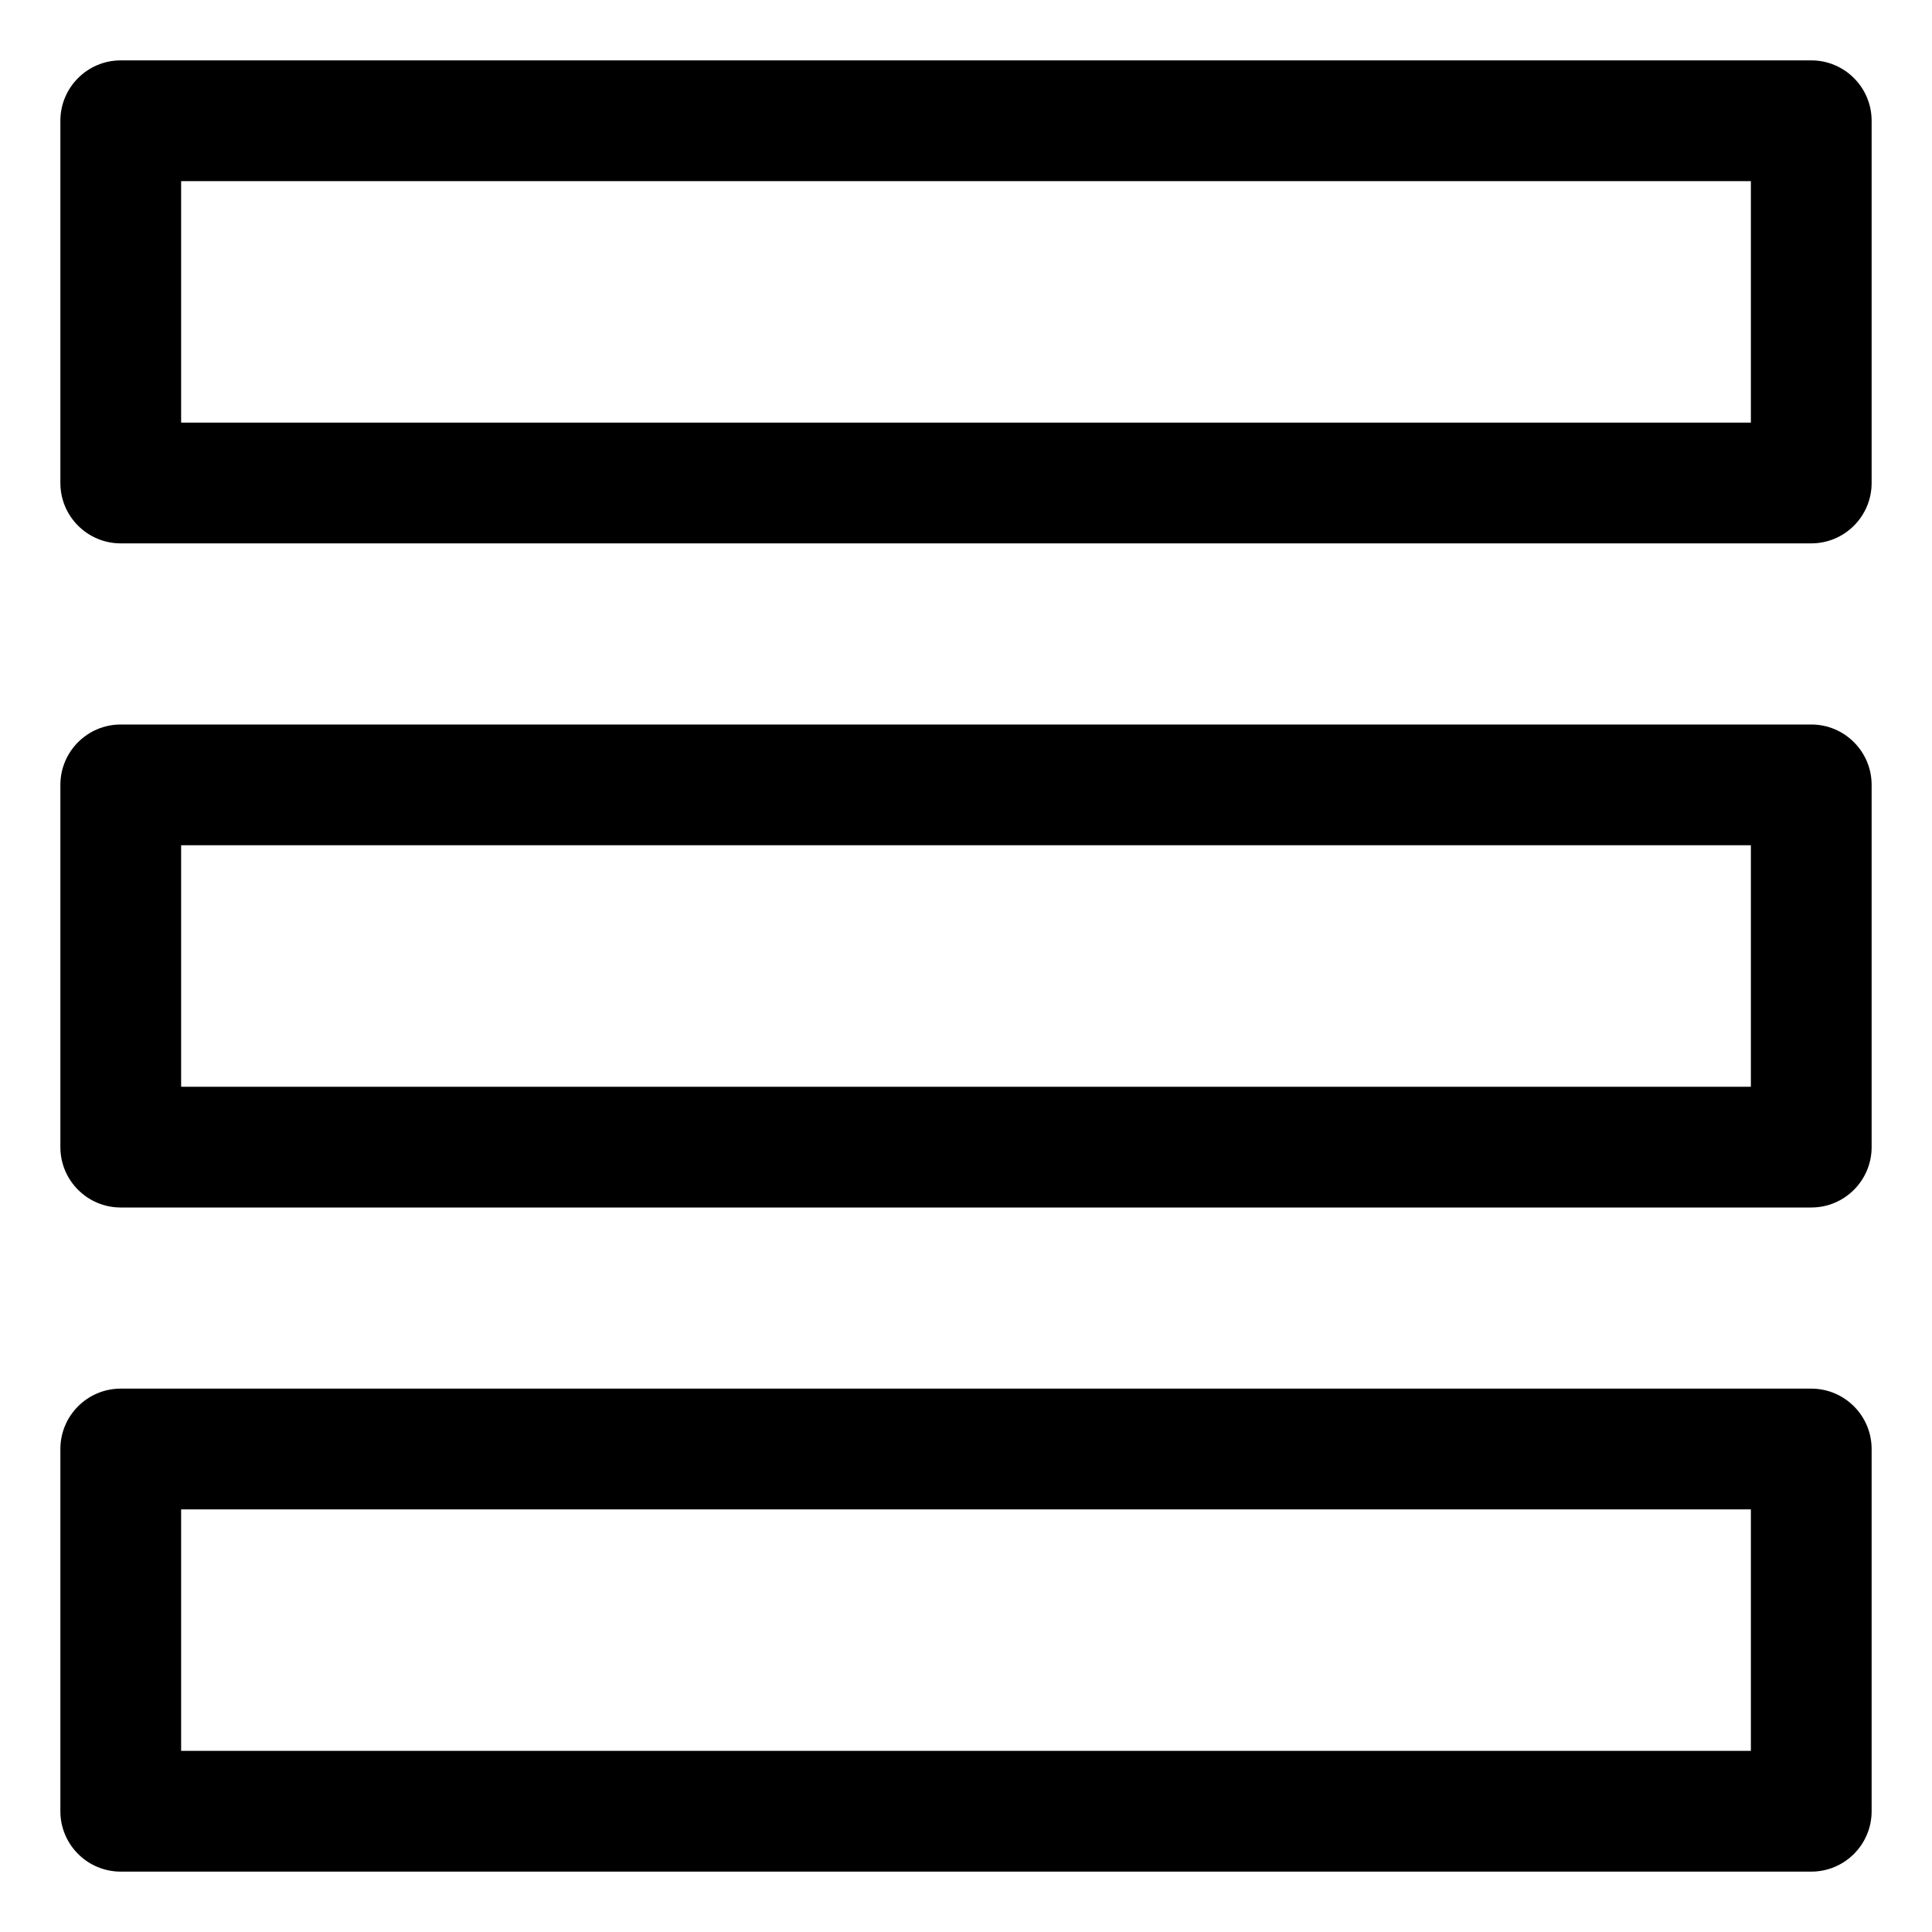 <?xml version="1.0" encoding="utf-8"?>
<!-- Generator: Adobe Illustrator 17.1.0, SVG Export Plug-In . SVG Version: 6.00 Build 0)  -->
<!DOCTYPE svg PUBLIC "-//W3C//DTD SVG 1.1//EN" "http://www.w3.org/Graphics/SVG/1.1/DTD/svg11.dtd">
<svg version="1.1" xmlns="http://www.w3.org/2000/svg" xmlns:xlink="http://www.w3.org/1999/xlink" x="0px" y="0px"
	 viewBox="0 0 32 32" enable-background="new 0 0 32 32" xml:space="preserve">
<g id="line" display="none">
	<g display="inline">
		
			<rect x="2" y="2" fill="none" stroke="#000000" stroke-width="2" stroke-linecap="round" stroke-linejoin="round" stroke-miterlimit="10" width="28" height="6"/>
		
			<rect x="2" y="13" fill="none" stroke="#000000" stroke-width="2" stroke-linecap="round" stroke-linejoin="round" stroke-miterlimit="10" width="28" height="6"/>
		
			<rect x="2" y="24" fill="none" stroke="#000000" stroke-width="2" stroke-linecap="round" stroke-linejoin="round" stroke-miterlimit="10" width="28" height="6"/>
	</g>
</g>
<g id="rasterized">
	<g>
		<g>
			<path d="M30,9H2C1.448,9,1,8.552,1,8V2c0-0.552,0.448-1,1-1h28c0.552,0,1,0.448,1,1v6C31,8.552,30.552,9,30,9z M3,7h26V3H3V7z"/>
		</g>
		<g>
			<path d="M30,20H2c-0.552,0-1-0.448-1-1v-6c0-0.552,0.448-1,1-1h28c0.552,0,1,0.448,1,1v6C31,19.552,30.552,20,30,20z M3,18h26v-4
				H3V18z"/>
		</g>
		<g>
			<path d="M30,31H2c-0.552,0-1-0.448-1-1v-6c0-0.552,0.448-1,1-1h28c0.552,0,1,0.448,1,1v6C31,30.552,30.552,31,30,31z M3,29h26v-4
				H3V29z"/>
		</g>
	</g>
</g>
</svg>
